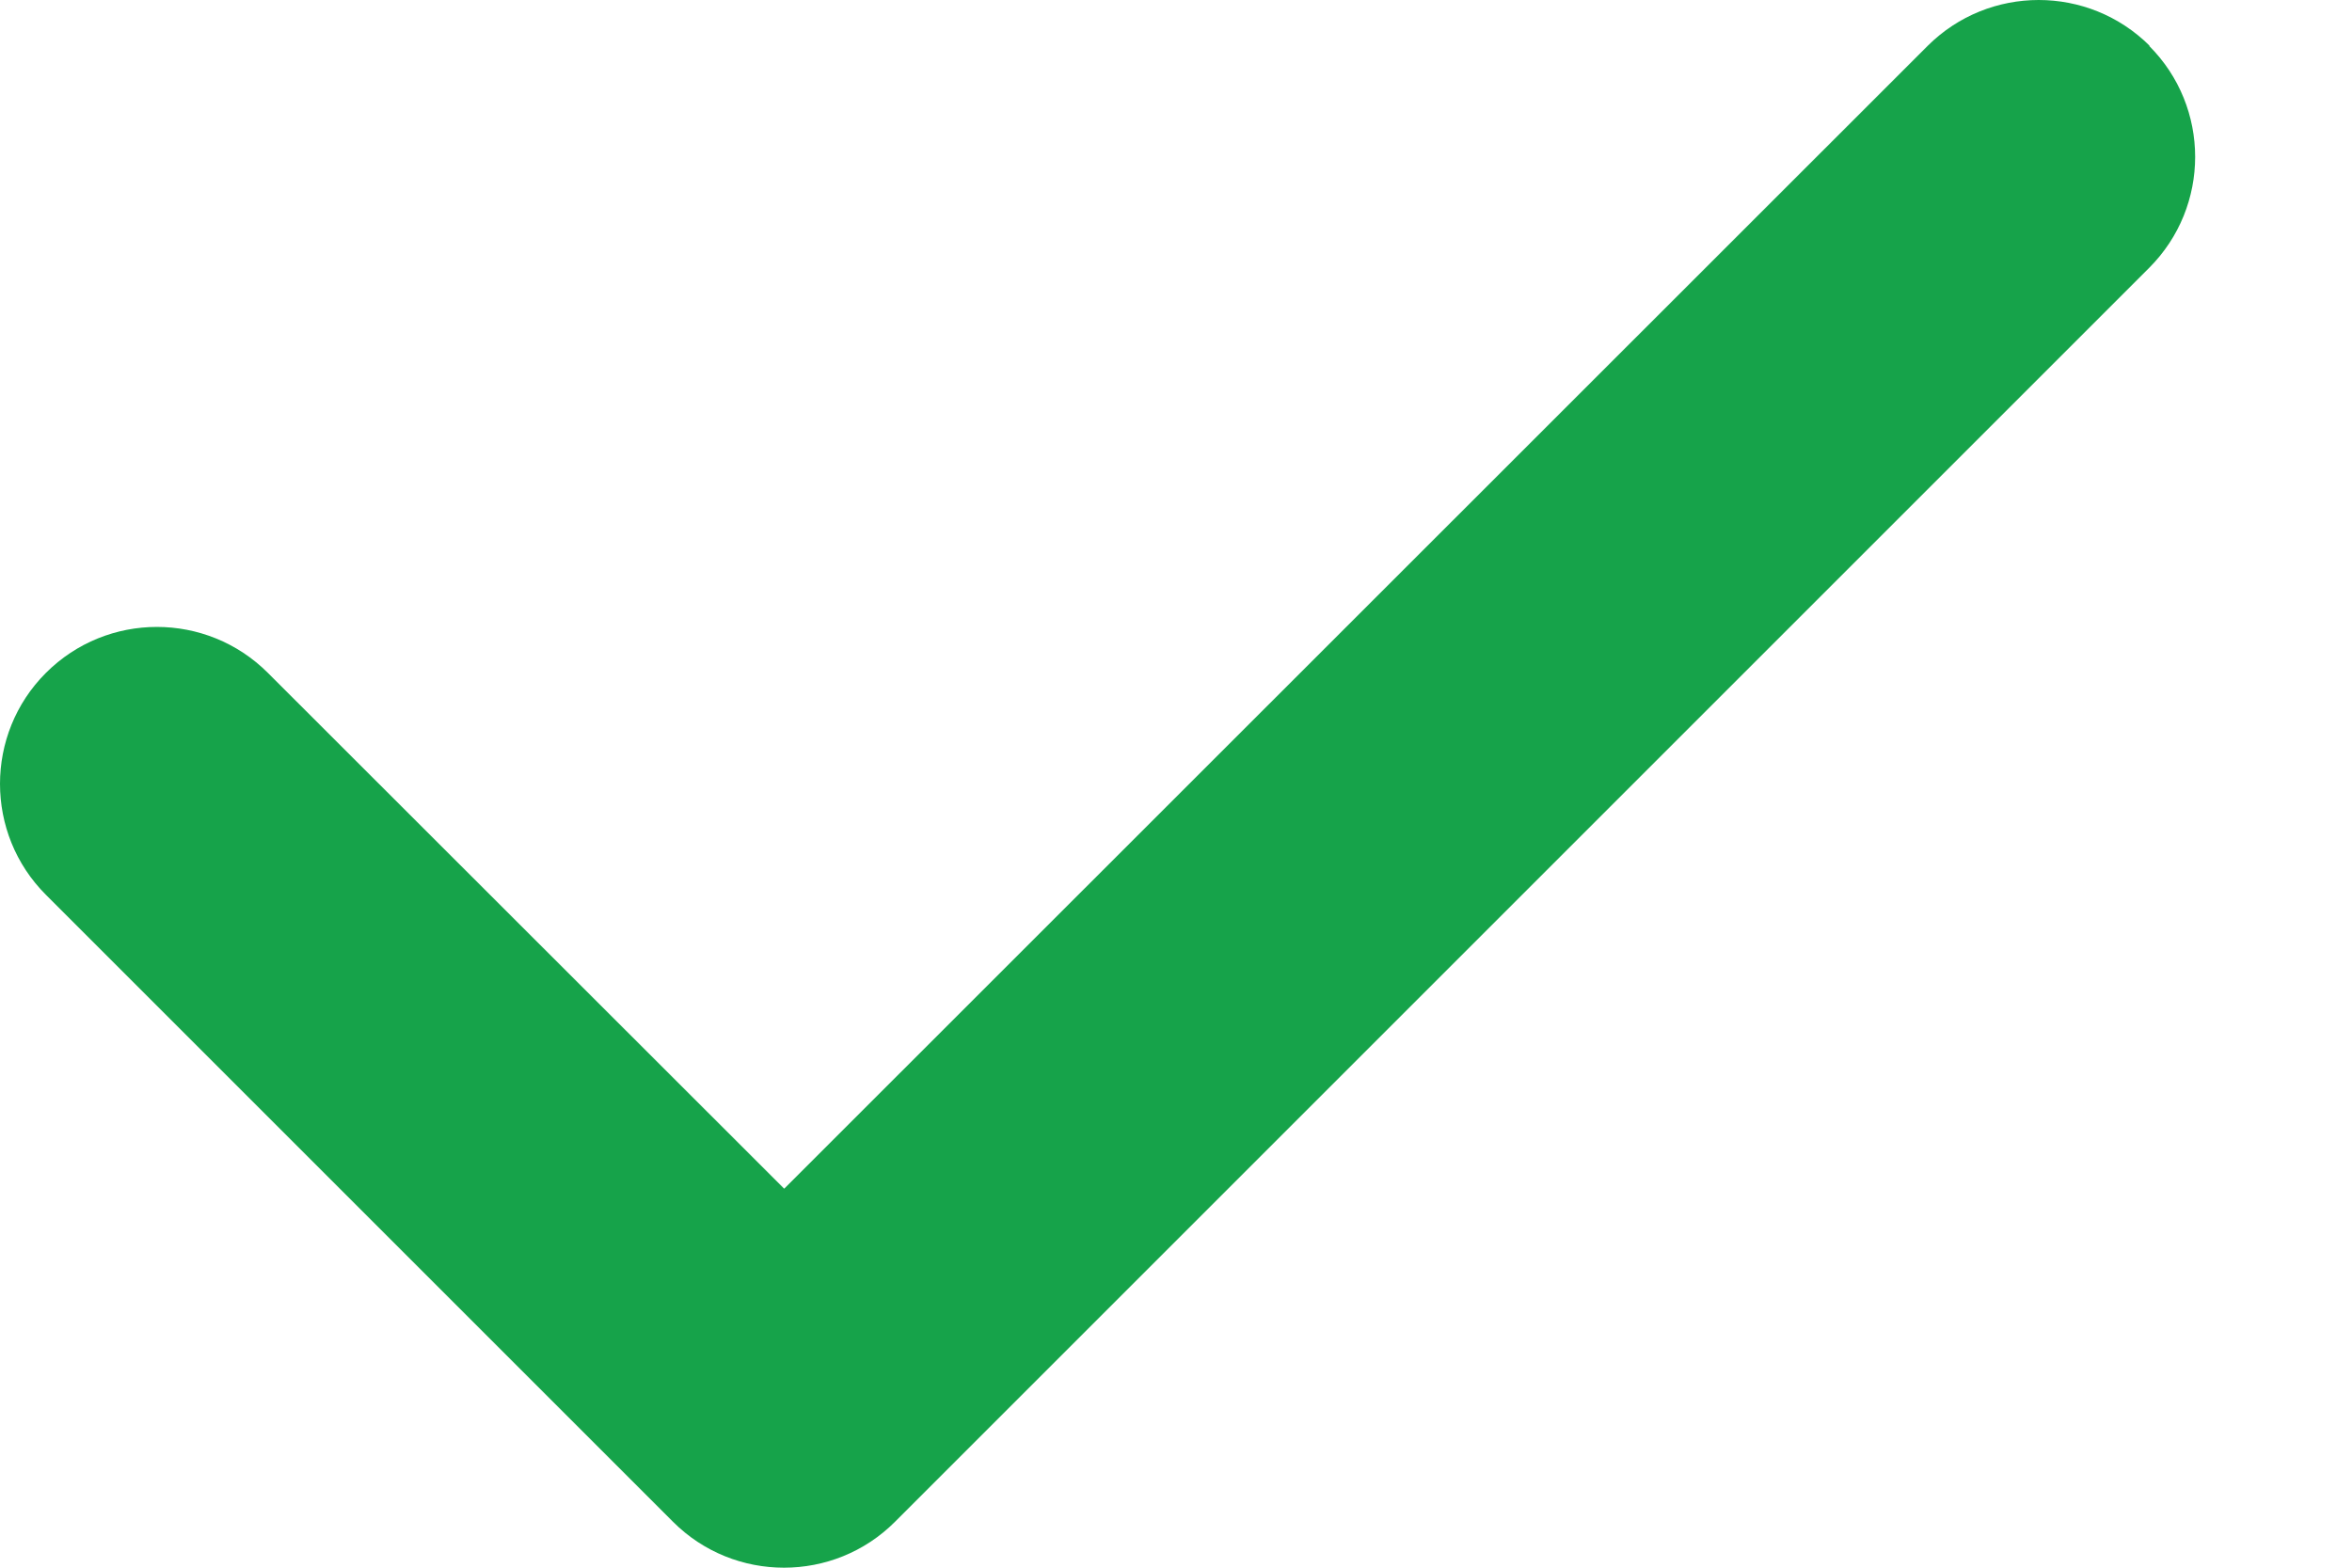 <svg width="12" height="8" viewBox="0 0 12 8" fill="none" xmlns="http://www.w3.org/2000/svg">
<path d="M10.965 0.234C11.278 0.547 11.278 1.054 10.965 1.367L4.566 7.766C4.254 8.078 3.746 8.078 3.434 7.766L0.234 4.566C-0.078 4.254 -0.078 3.746 0.234 3.434C0.547 3.121 1.054 3.121 1.367 3.434L4.001 6.066L9.835 0.234C10.148 -0.078 10.655 -0.078 10.968 0.234H10.965Z" fill="#16A34A"/>
</svg>
